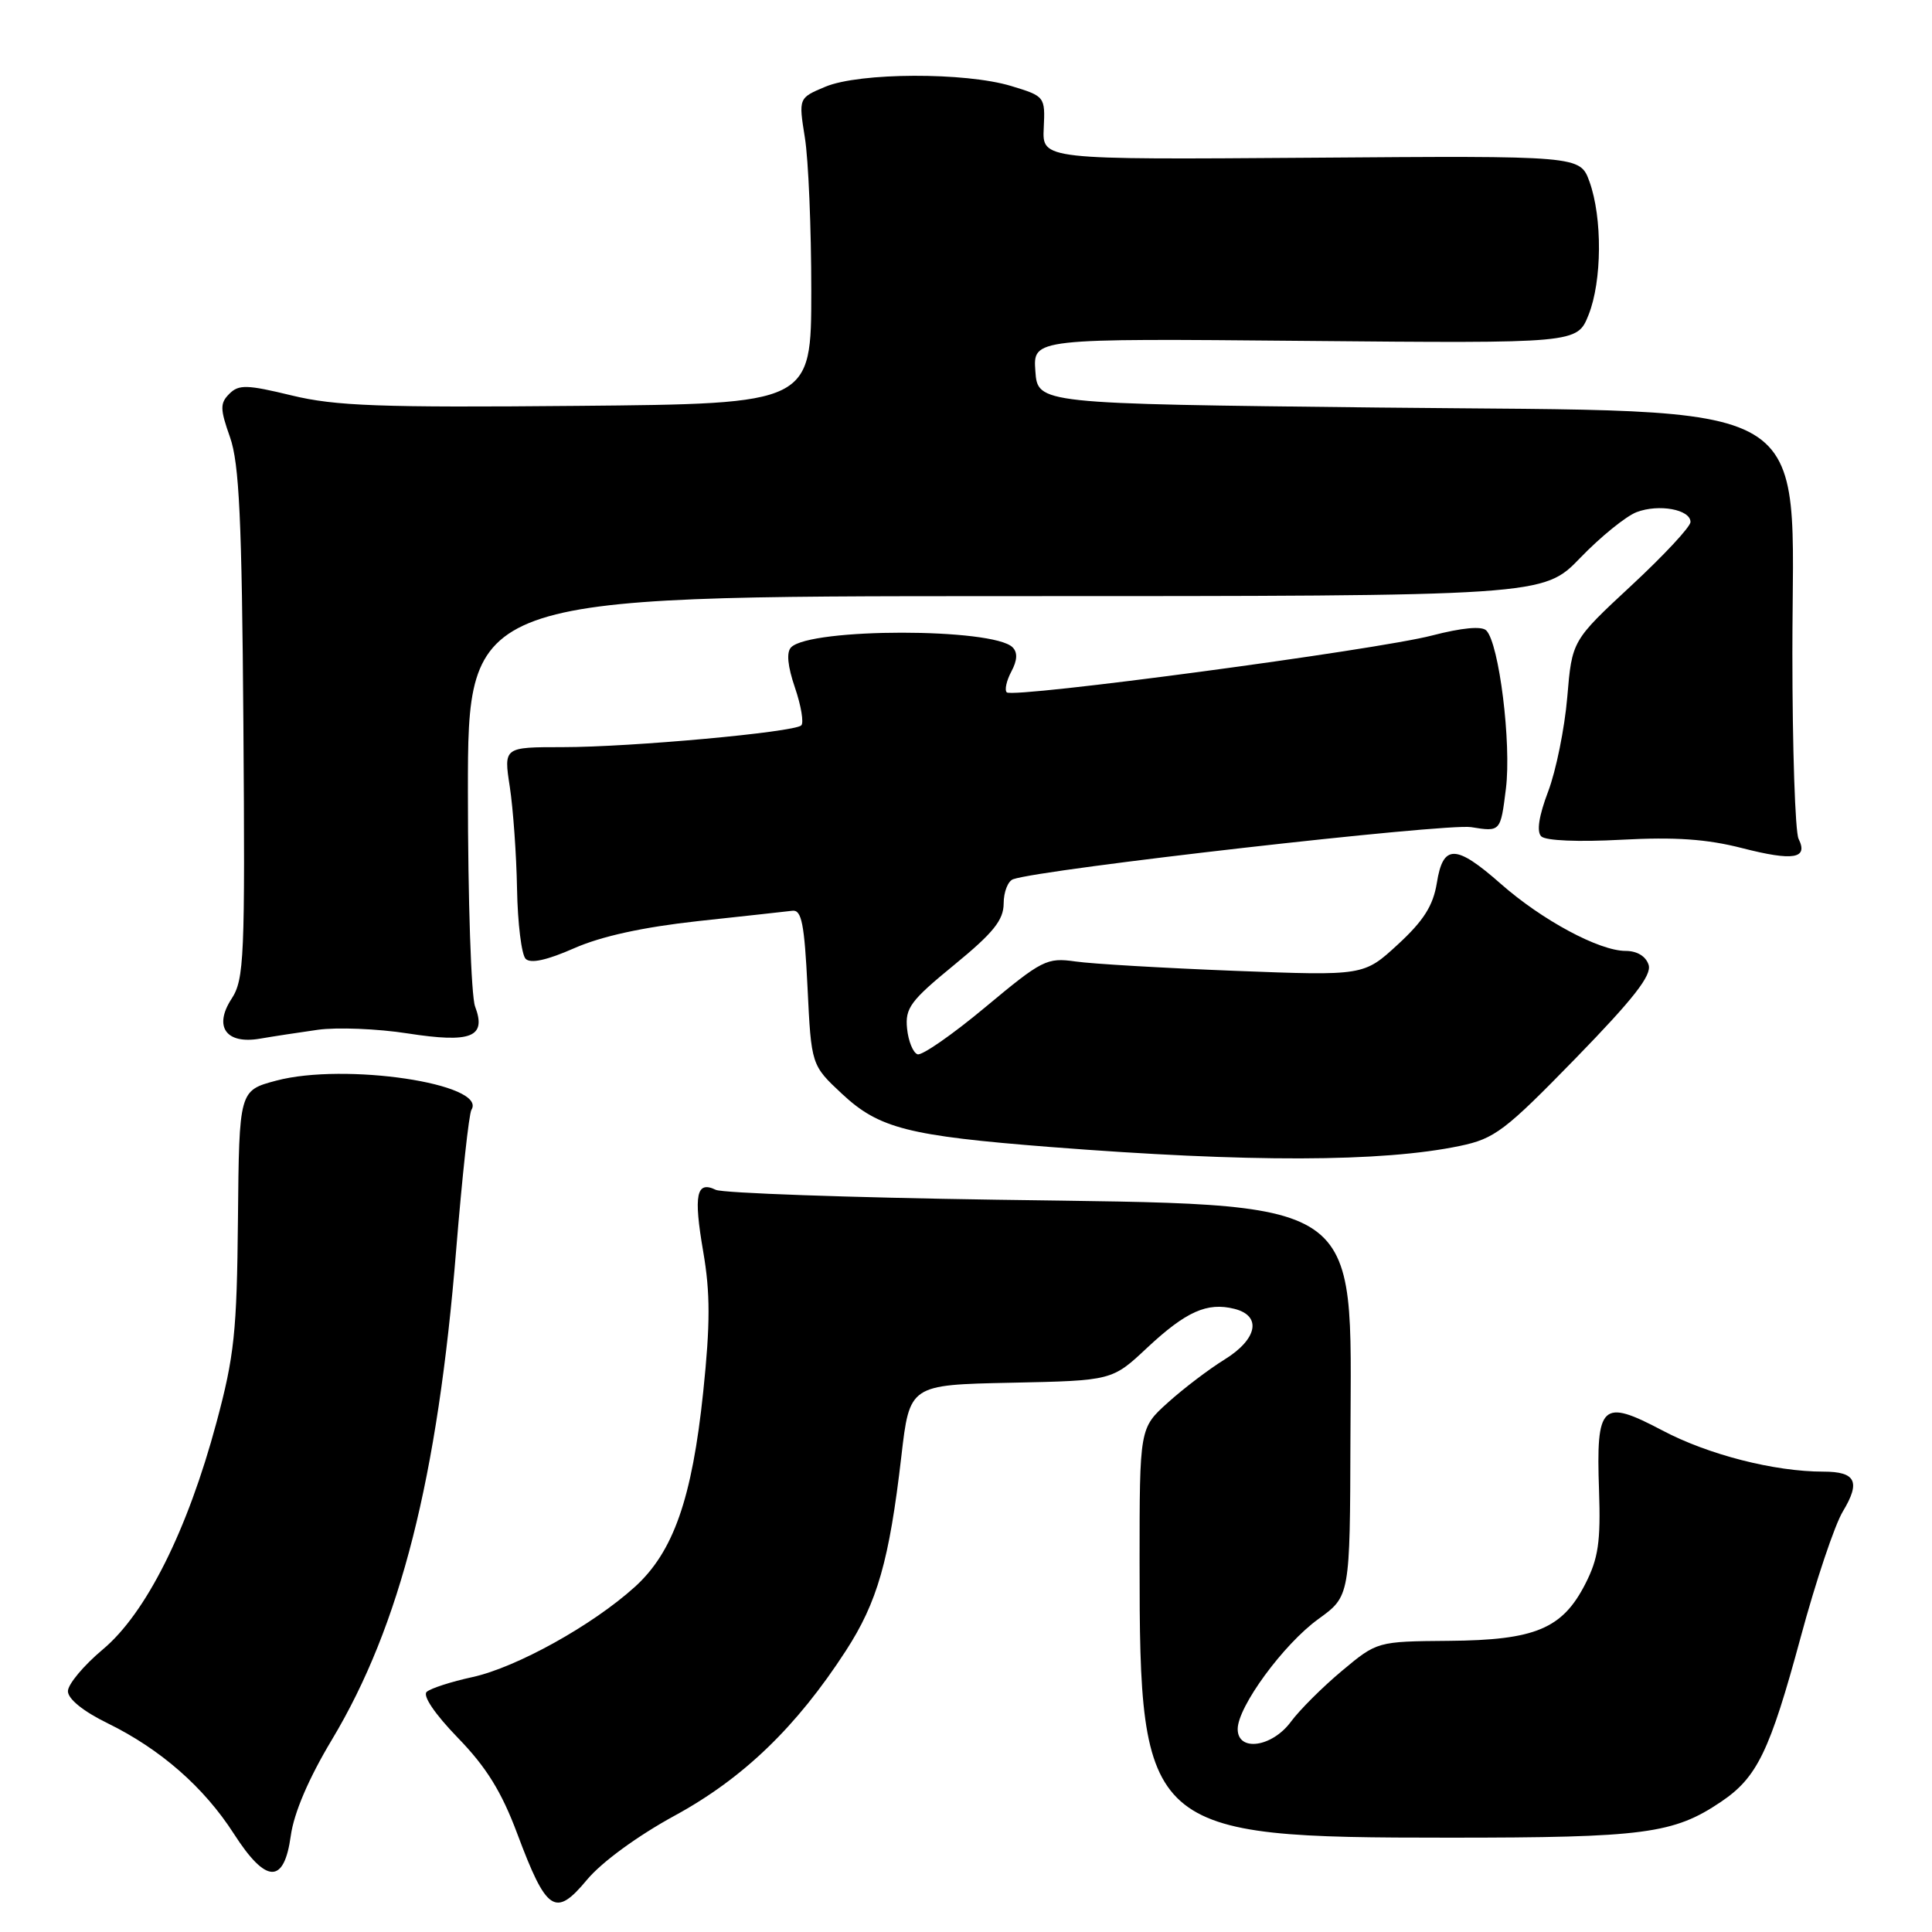 <?xml version="1.0" encoding="UTF-8" standalone="no"?>
<!DOCTYPE svg PUBLIC "-//W3C//DTD SVG 1.1//EN" "http://www.w3.org/Graphics/SVG/1.1/DTD/svg11.dtd" >
<svg xmlns="http://www.w3.org/2000/svg" xmlns:xlink="http://www.w3.org/1999/xlink" version="1.1" viewBox="0 0 256 256">
 <g >
 <path fill="currentColor"
d=" M 89.42 240.57 C 98.48 235.63 105.52 228.85 112.07 218.75 C 116.26 212.29 117.83 206.80 119.43 193.00 C 120.53 183.50 120.53 183.50 133.94 183.22 C 147.36 182.94 147.36 182.94 152.00 178.59 C 157.16 173.77 159.96 172.52 163.57 173.43 C 167.23 174.35 166.62 177.45 162.25 180.15 C 160.19 181.42 156.81 183.99 154.75 185.85 C 151.00 189.23 151.00 189.23 151.00 207.07 C 151.00 242.76 151.83 243.50 192.00 243.50 C 217.86 243.50 221.76 242.99 228.04 238.75 C 232.84 235.52 234.50 232.08 238.60 216.94 C 240.59 209.55 243.11 202.05 244.19 200.27 C 246.56 196.34 245.91 195.00 241.62 195.00 C 235.12 195.00 226.36 192.76 220.27 189.54 C 212.23 185.30 211.48 186.01 211.88 197.48 C 212.11 204.29 211.79 206.49 210.07 209.86 C 207.03 215.82 203.43 217.33 191.99 217.42 C 182.48 217.50 182.48 217.50 177.82 221.39 C 175.26 223.53 172.21 226.57 171.05 228.14 C 168.55 231.53 164.00 232.16 164.00 229.11 C 164.00 226.15 170.08 217.86 174.69 214.53 C 178.88 211.50 178.88 211.50 178.94 190.62 C 179.03 158.11 181.40 159.71 132.00 158.97 C 112.47 158.68 95.76 158.09 94.85 157.66 C 92.27 156.41 91.88 158.29 93.18 165.85 C 94.12 171.31 94.12 175.41 93.18 184.43 C 91.70 198.60 89.22 205.66 84.10 210.29 C 78.48 215.37 68.44 220.94 62.61 222.22 C 59.80 222.83 57.07 223.71 56.54 224.18 C 55.97 224.68 57.61 227.11 60.66 230.26 C 64.45 234.16 66.46 237.41 68.55 243.00 C 72.42 253.34 73.59 254.12 77.76 249.10 C 79.71 246.75 84.47 243.27 89.42 240.57 Z  M 38.53 243.25 C 38.95 240.20 40.91 235.63 43.99 230.50 C 53.04 215.40 58.00 195.85 60.45 165.55 C 61.24 155.90 62.14 147.57 62.47 147.05 C 64.60 143.60 45.66 140.78 36.60 143.19 C 31.69 144.50 31.69 144.50 31.53 161.50 C 31.39 176.49 31.05 179.68 28.68 188.50 C 24.84 202.81 19.34 213.78 13.62 218.56 C 11.08 220.69 9.00 223.18 9.00 224.09 C 9.00 225.12 11.04 226.77 14.28 228.35 C 21.26 231.77 27.03 236.82 30.98 242.97 C 35.25 249.62 37.64 249.71 38.53 243.25 Z  M 193.45 151.84 C 198.05 150.88 199.42 149.84 208.77 140.24 C 216.45 132.35 218.89 129.23 218.45 127.85 C 218.09 126.71 216.92 126.00 215.40 126.00 C 211.90 126.00 204.30 121.91 198.85 117.10 C 192.89 111.85 191.21 111.83 190.39 116.99 C 189.90 120.00 188.65 121.99 185.23 125.14 C 180.71 129.30 180.71 129.30 163.61 128.64 C 154.20 128.27 144.70 127.72 142.50 127.40 C 138.71 126.86 138.08 127.19 130.58 133.44 C 126.22 137.08 122.17 139.89 121.58 139.70 C 120.99 139.50 120.36 137.97 120.19 136.28 C 119.92 133.57 120.65 132.59 126.43 127.86 C 131.62 123.61 132.98 121.92 132.99 119.72 C 132.99 118.19 133.56 116.74 134.25 116.50 C 138.11 115.15 191.58 109.07 194.93 109.60 C 198.83 110.23 198.83 110.23 199.54 104.51 C 200.29 98.52 198.64 85.25 196.94 83.54 C 196.33 82.93 193.72 83.18 189.74 84.21 C 182.37 86.13 134.23 92.56 133.40 91.74 C 133.09 91.43 133.37 90.18 134.01 88.98 C 134.80 87.50 134.86 86.46 134.17 85.77 C 131.59 83.19 107.41 83.19 104.83 85.77 C 104.18 86.42 104.36 88.26 105.34 91.13 C 106.16 93.53 106.53 95.78 106.17 96.12 C 105.18 97.03 83.60 99.00 74.56 99.00 C 66.74 99.00 66.74 99.00 67.55 104.25 C 67.99 107.14 68.43 113.23 68.51 117.78 C 68.59 122.34 69.11 126.51 69.65 127.05 C 70.31 127.71 72.48 127.23 76.07 125.65 C 79.67 124.06 85.21 122.85 92.50 122.05 C 98.55 121.40 104.17 120.78 105.00 120.68 C 106.22 120.53 106.59 122.42 107.00 130.82 C 107.50 141.14 107.50 141.14 111.58 144.95 C 116.48 149.52 120.32 150.50 139.13 151.98 C 165.49 154.04 183.12 154.00 193.45 151.84 Z  M 42.13 136.45 C 44.68 136.10 50.02 136.31 54.00 136.93 C 62.46 138.24 64.49 137.43 62.95 133.36 C 62.43 131.99 62.00 119.20 62.00 104.93 C 62.00 79.00 62.00 79.00 133.25 78.99 C 204.50 78.99 204.50 78.99 209.40 73.91 C 212.09 71.12 215.45 68.40 216.86 67.86 C 219.81 66.74 224.00 67.51 224.00 69.17 C 224.00 69.80 220.47 73.59 216.15 77.60 C 208.30 84.89 208.30 84.89 207.67 92.39 C 207.32 96.51 206.18 102.13 205.14 104.87 C 203.91 108.11 203.59 110.19 204.22 110.82 C 204.80 111.40 209.16 111.58 214.85 111.27 C 221.95 110.89 226.18 111.18 230.84 112.38 C 237.64 114.12 239.63 113.79 238.32 111.15 C 237.87 110.24 237.50 99.15 237.50 86.50 C 237.50 51.98 242.04 54.66 182.50 54.00 C 137.50 53.50 137.50 53.50 137.19 49.17 C 136.88 44.84 136.88 44.84 172.93 45.17 C 208.98 45.50 208.98 45.50 210.49 41.73 C 212.28 37.25 212.34 28.86 210.61 24.06 C 209.36 20.63 209.36 20.63 173.73 20.90 C 138.10 21.16 138.10 21.16 138.30 16.97 C 138.50 12.81 138.45 12.75 134.00 11.40 C 127.91 9.55 113.89 9.60 109.37 11.49 C 105.81 12.98 105.81 12.98 106.65 18.24 C 107.12 21.13 107.50 30.25 107.50 38.50 C 107.50 53.50 107.50 53.50 76.50 53.78 C 50.36 54.02 44.43 53.80 38.66 52.40 C 32.72 50.96 31.64 50.93 30.39 52.18 C 29.14 53.43 29.15 54.18 30.48 57.94 C 31.70 61.41 32.05 68.80 32.25 95.91 C 32.48 126.99 32.36 129.77 30.68 132.35 C 28.28 136.04 29.95 138.40 34.44 137.63 C 36.12 137.34 39.58 136.81 42.13 136.45 Z "/>
</g>
</svg>